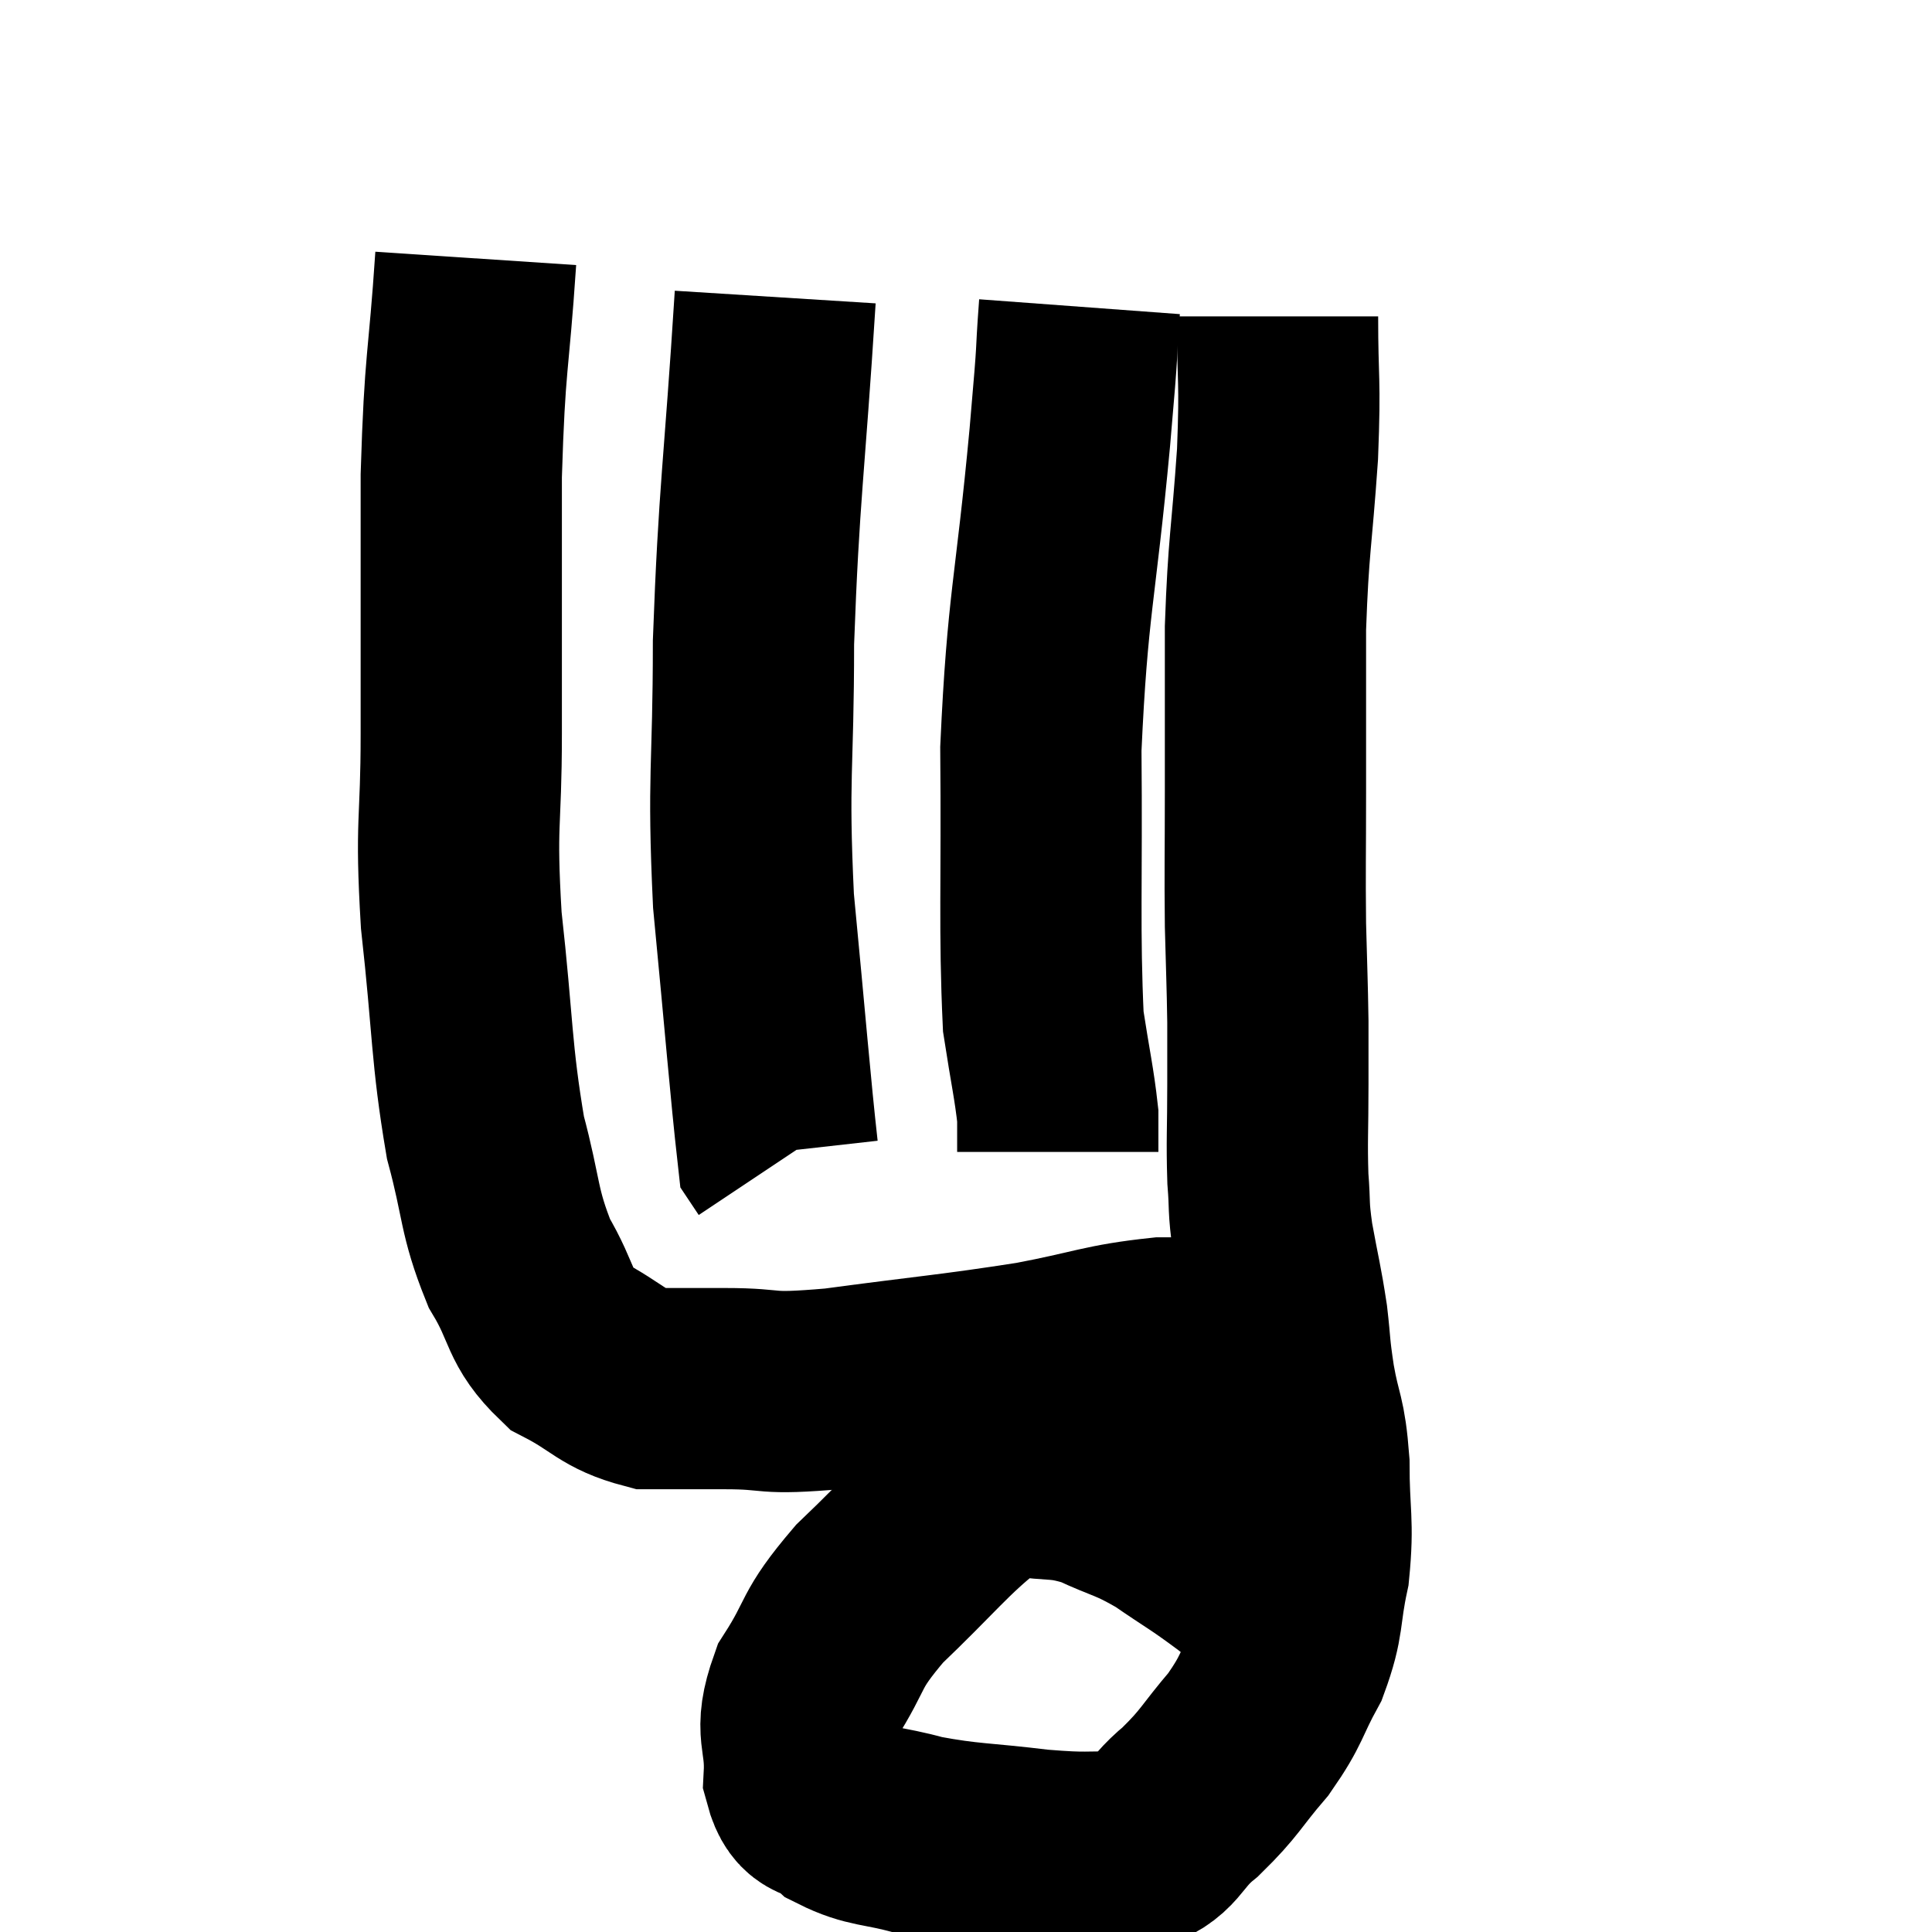 <svg width="48" height="48" viewBox="0 0 48 48" xmlns="http://www.w3.org/2000/svg"><path d="M 11.82 6.42 C 11.64 9.12, 11.55 8.865, 11.46 11.82 C 11.46 15.03, 11.46 15.48, 11.46 18.24 C 11.46 20.55, 11.31 20.355, 11.46 22.86 C 11.76 25.56, 11.7 26.13, 12.06 28.26 C 12.48 29.82, 12.375 30.075, 12.9 31.38 C 13.53 32.43, 13.35 32.7, 14.16 33.48 C 15.15 33.99, 15.18 34.245, 16.14 34.5 C 17.07 34.5, 16.845 34.5, 18 34.5 C 19.38 34.5, 18.84 34.665, 20.76 34.5 C 23.22 34.17, 23.655 34.155, 25.68 33.84 C 27.27 33.54, 27.45 33.39, 28.86 33.24 C 30.09 33.24, 30.63 33.24, 31.32 33.24 C 31.47 33.24, 31.545 33.24, 31.62 33.24 L 31.62 33.24" fill="none" stroke="black" stroke-width="5"></path><path d="M 31.74 7.86 C 31.74 9.57, 31.815 9.345, 31.74 11.28 C 31.59 13.44, 31.515 13.5, 31.44 15.6 C 31.44 17.64, 31.44 17.835, 31.44 19.68 C 31.44 21.33, 31.425 21.555, 31.44 22.98 C 31.47 24.18, 31.485 24.39, 31.5 25.38 C 31.5 26.16, 31.5 25.965, 31.5 26.94 C 31.5 28.11, 31.47 28.32, 31.5 29.28 C 31.56 30.03, 31.5 29.91, 31.62 30.78 C 31.8 31.77, 31.845 31.875, 31.98 32.76 C 32.07 33.54, 32.025 33.42, 32.16 34.32 C 32.34 35.34, 32.43 35.19, 32.52 36.36 C 32.52 37.68, 32.64 37.785, 32.52 39 C 32.28 40.11, 32.415 40.2, 32.04 41.22 C 31.53 42.15, 31.635 42.195, 31.02 43.08 C 30.3 43.92, 30.33 44.025, 29.58 44.76 C 28.8 45.39, 28.965 45.72, 28.02 46.02 C 26.91 45.99, 27.09 46.065, 25.8 45.96 C 24.33 45.78, 24.075 45.825, 22.86 45.6 C 21.9 45.33, 21.66 45.42, 20.94 45.06 C 20.46 44.61, 20.19 44.94, 19.98 44.16 C 20.04 43.05, 19.695 43.08, 20.1 41.94 C 20.85 40.77, 20.565 40.815, 21.6 39.6 C 22.92 38.34, 23.31 37.815, 24.24 37.08 C 24.78 36.87, 24.57 36.69, 25.32 36.66 C 26.28 36.81, 26.31 36.675, 27.24 36.96 C 28.14 37.38, 28.155 37.29, 29.04 37.8 C 29.91 38.4, 29.91 38.355, 30.78 39 C 31.65 39.69, 31.965 39.9, 32.52 40.38 C 32.76 40.65, 32.88 40.785, 33 40.92 L 33 40.92" fill="none" stroke="black" stroke-width="5"></path><path d="M 19.26 7.38 C 18.99 11.67, 18.855 12.21, 18.72 15.96 C 18.72 19.17, 18.57 19.215, 18.72 22.38 C 19.02 25.5, 19.14 27.015, 19.32 28.62 L 19.44 28.8" fill="none" stroke="black" stroke-width="5"></path><path d="M 26.82 7.62 C 26.7 9.24, 26.82 8.115, 26.58 10.86 C 26.22 14.73, 26.025 14.97, 25.86 18.6 C 25.89 21.99, 25.815 23.1, 25.92 25.38 C 26.1 26.55, 26.19 26.91, 26.28 27.72 L 26.28 28.62" fill="none" stroke="black" stroke-width="5"></path></svg>